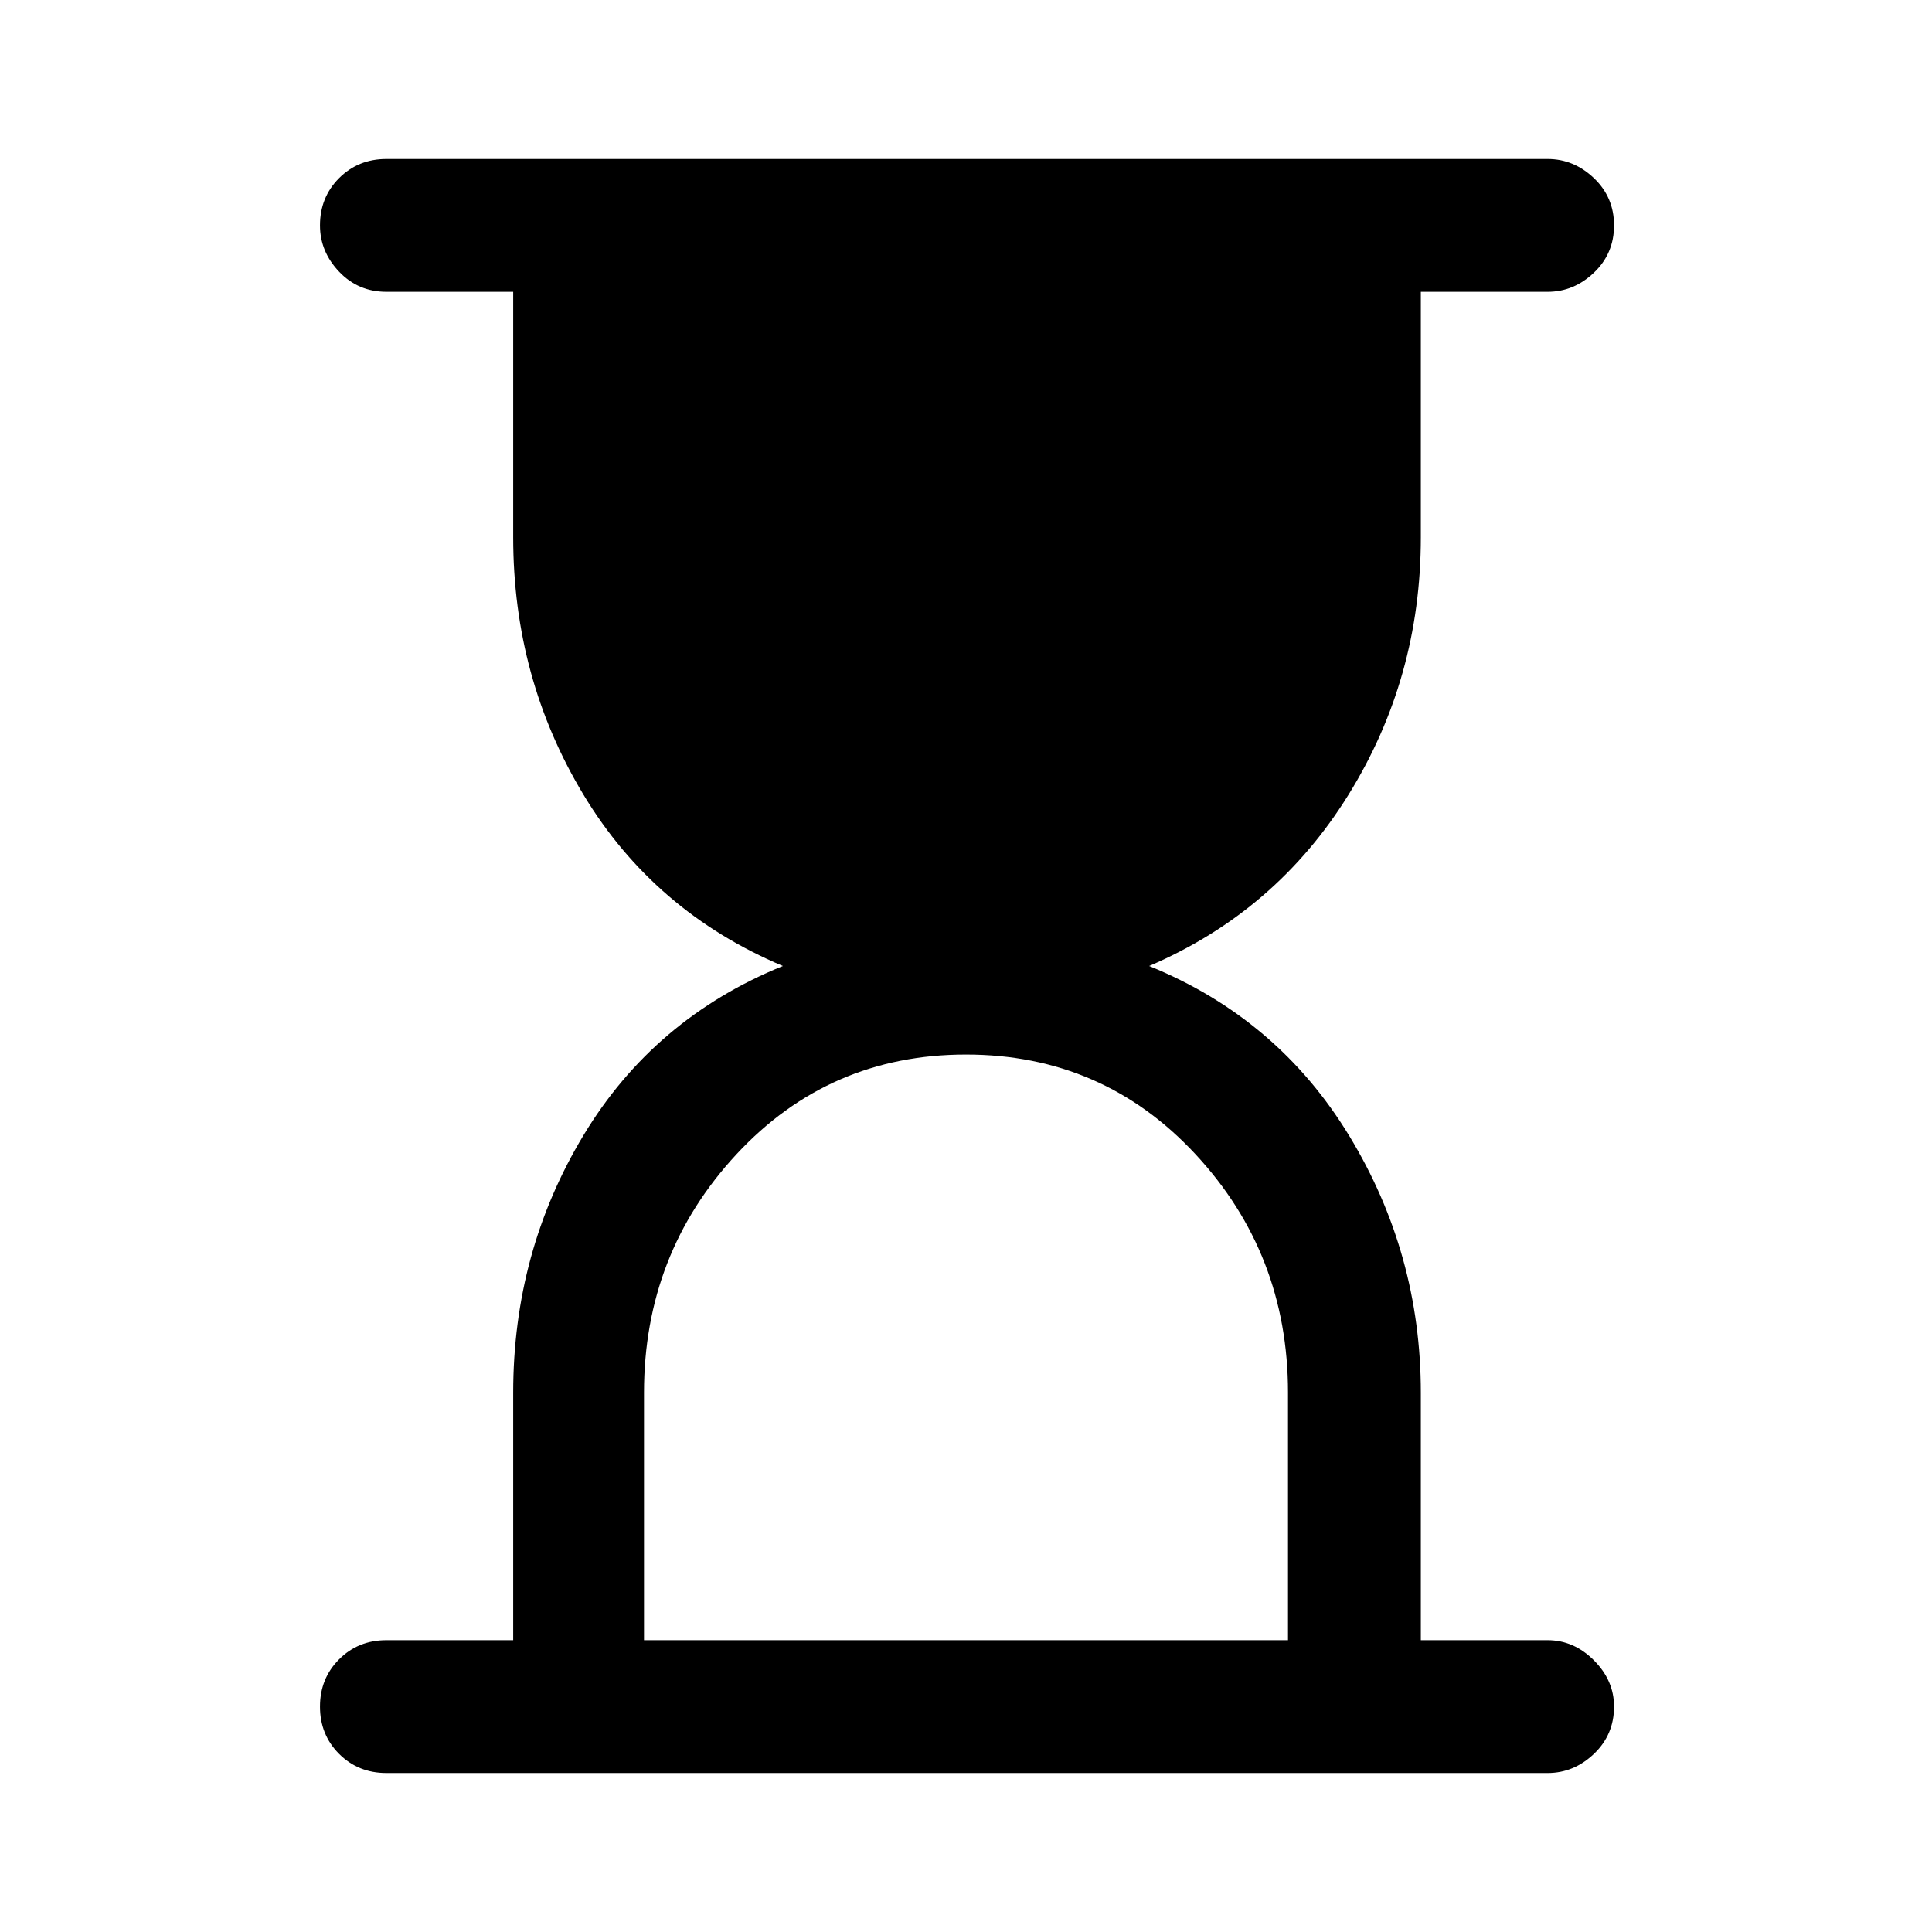 <svg xmlns="http://www.w3.org/2000/svg" height="48" width="48"><path d="M16 40.75h16V34.6q0-3.45-2.3-5.925Q27.4 26.2 24 26.2q-3.4 0-5.7 2.475Q16 31.15 16 34.6Zm22.45 3.3H9.6q-.7 0-1.175-.475Q7.95 43.1 7.95 42.4q0-.7.475-1.175.475-.475 1.175-.475h3.15V34.6q0-3.5 1.75-6.4 1.75-2.9 4.95-4.2-3.2-1.35-4.95-4.25t-1.75-6.4v-6.1H9.6q-.7 0-1.175-.5-.475-.5-.475-1.15 0-.7.475-1.175Q8.9 3.95 9.6 3.95h28.85q.65 0 1.15.475.5.475.5 1.175 0 .7-.5 1.175-.5.475-1.15.475H35.3v6.1q0 3.5-1.8 6.4-1.8 2.9-4.95 4.25 3.2 1.3 4.975 4.225Q35.3 31.15 35.3 34.6v6.15h3.15q.65 0 1.15.5.5.5.5 1.15 0 .7-.5 1.175-.5.475-1.15.475Z"/></svg>